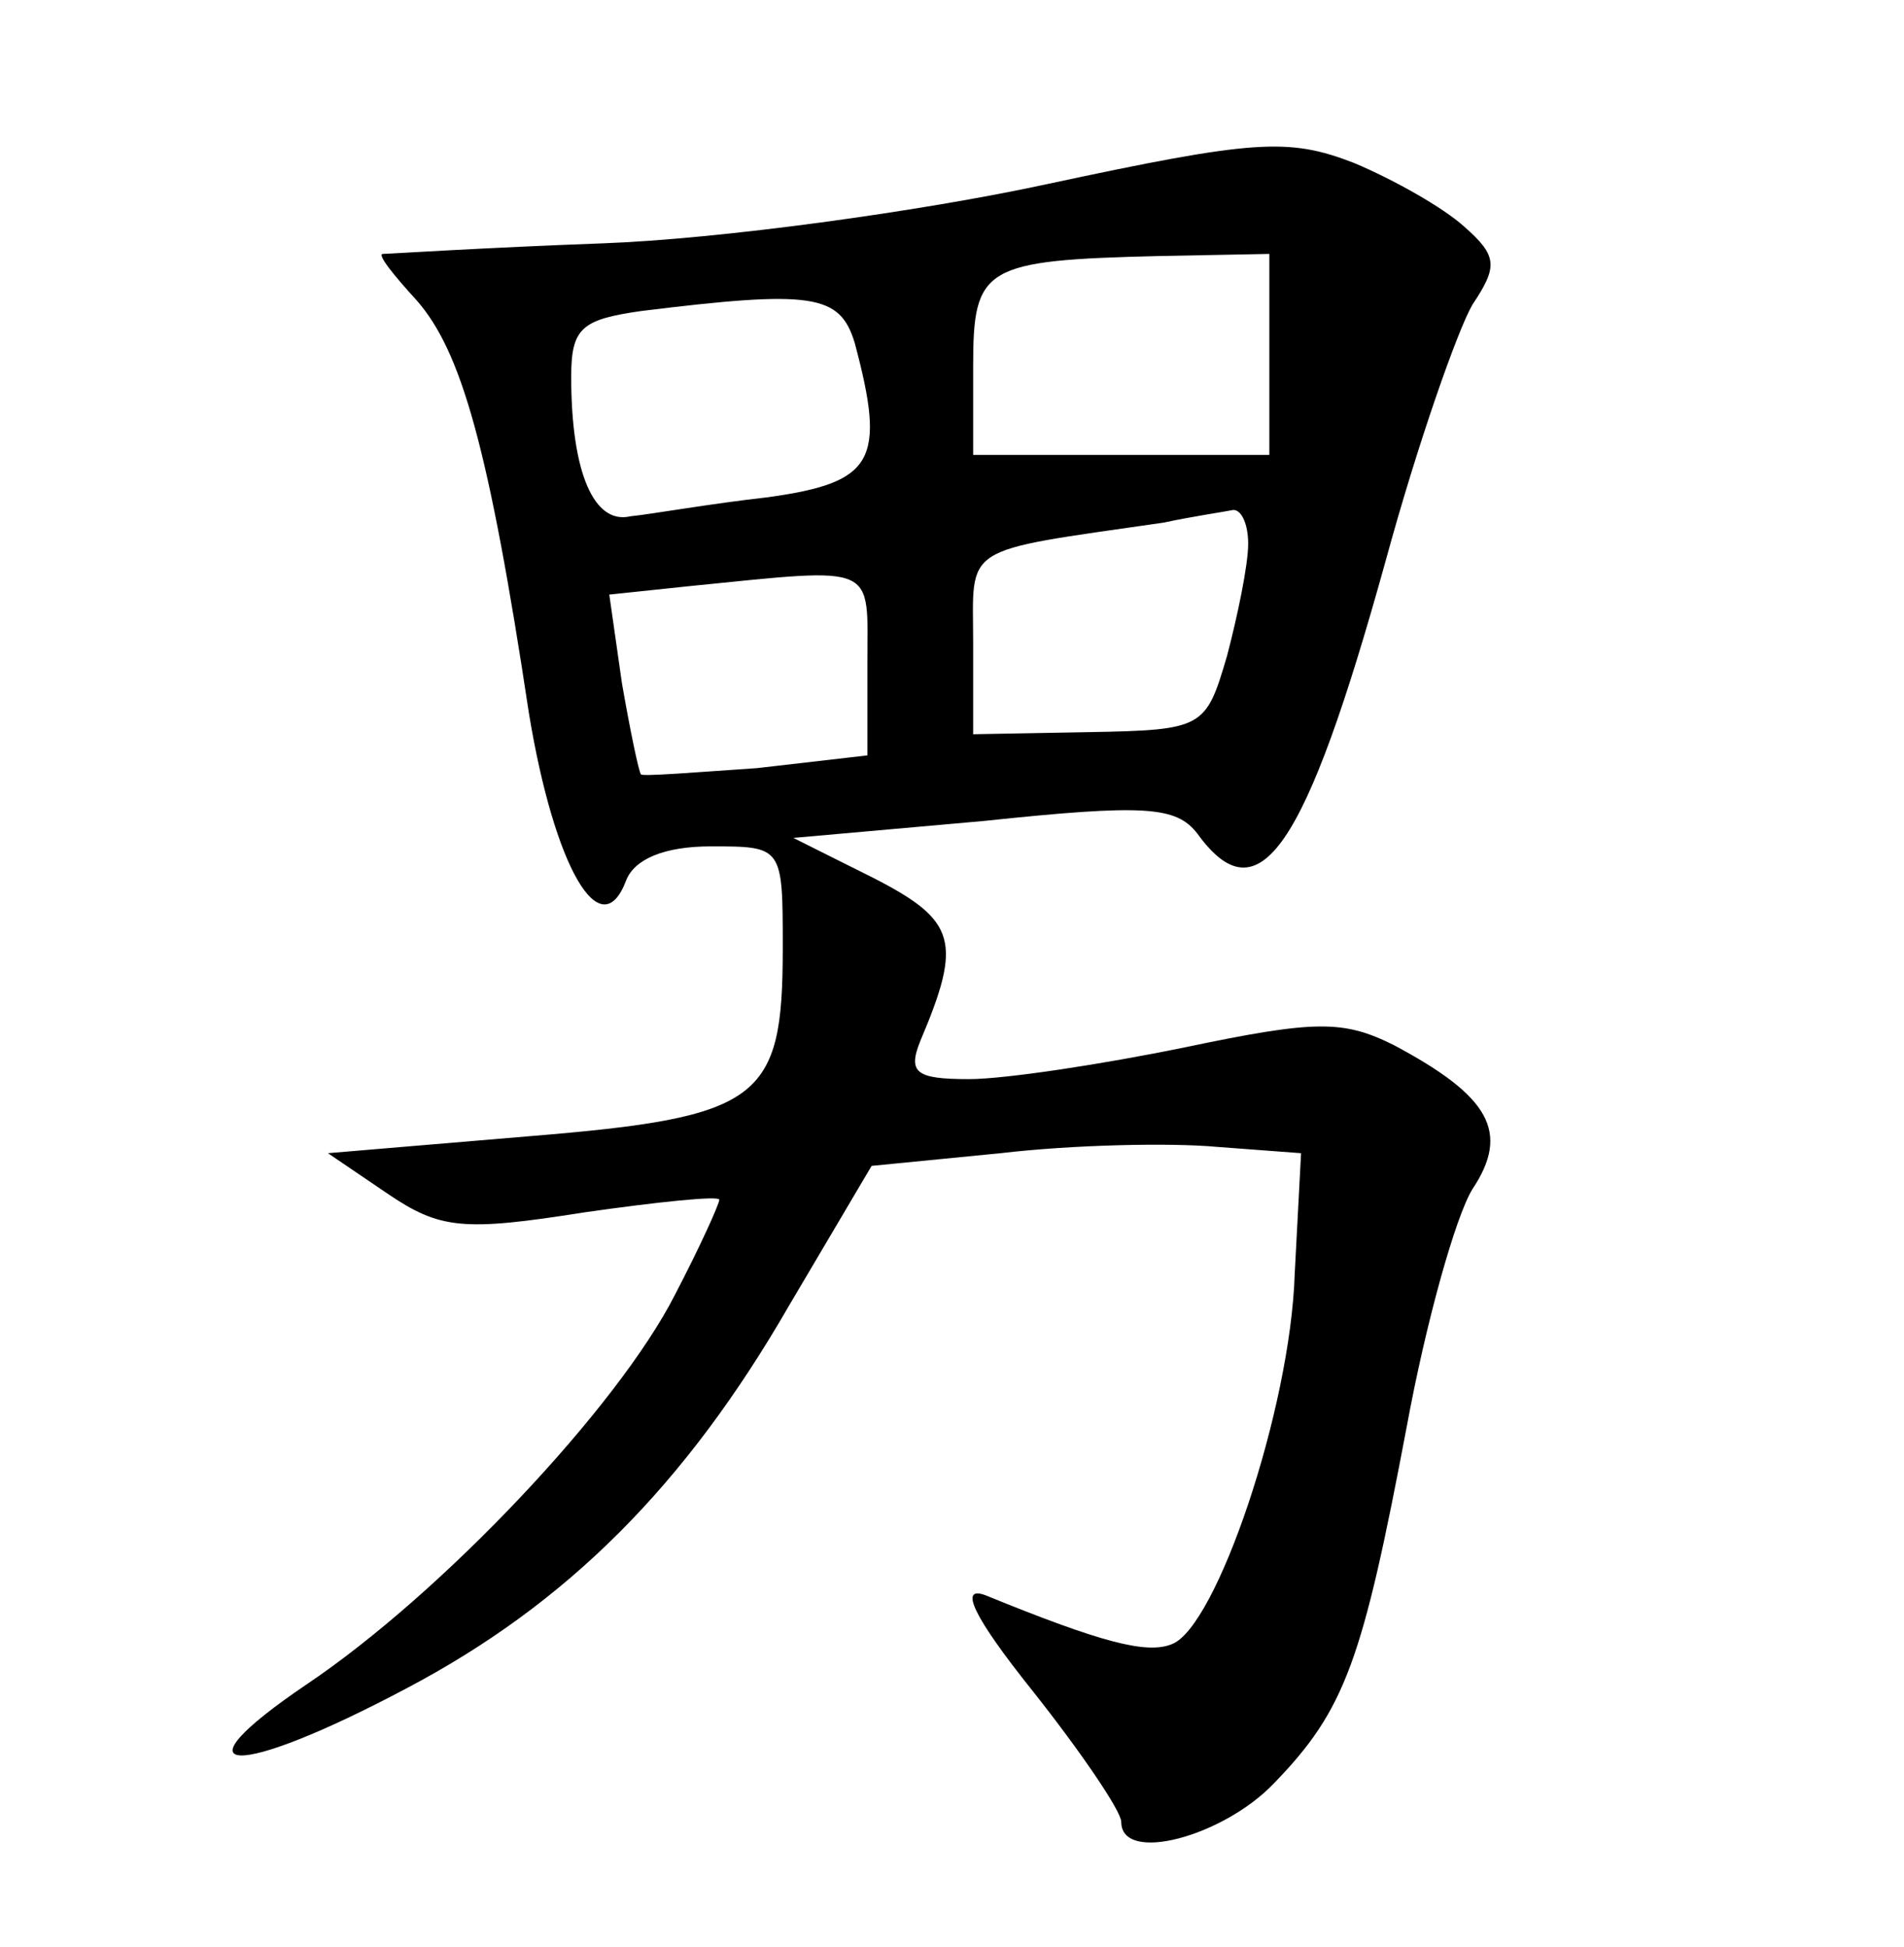 <?xml version="1.0" standalone="no"?>
<!DOCTYPE svg PUBLIC "-//W3C//DTD SVG 20010904//EN"
 "http://www.w3.org/TR/2001/REC-SVG-20010904/DTD/svg10.dtd">
<svg version="1.0" xmlns="http://www.w3.org/2000/svg"
 width="90pt" height="92pt" viewBox="0 0 90 92"
 preserveAspectRatio="xMidYMid meet">
<g transform="translate(0,92) scale(0.1,-0.1)"
fill="#000000" stroke="none">
<path d="M495 833 c-60 -13 -155 -26 -210 -28 -55 -2 -102 -5 -104 -5 -3 0 5
-10 16 -22 21 -24 34 -69 53 -195 12 -73 34 -111 46 -79 4 10 18 16 40 16 34
0 34 0 34 -48 0 -72 -10 -80 -120 -89 l-95 -8 28 -19 c25 -17 36 -18 93 -9 35
5 64 8 64 6 0 -2 -9 -22 -21 -45 -27 -53 -110 -141 -174 -184 -65 -44 -34 -45
47 -2 76 40 132 96 181 181 l39 66 61 6 c34 4 80 5 102 3 l40 -3 -3 -57 c-2
-64 -37 -167 -58 -175 -12 -5 -34 1 -88 23 -13 5 -6 -10 22 -45 23 -29 42 -57
42 -62 0 -20 48 -7 72 18 34 35 42 58 63 169 9 49 23 99 31 112 18 27 8 44
-37 68 -24 12 -37 12 -99 -1 -39 -8 -85 -15 -102 -15 -25 0 -29 3 -23 18 20
47 17 57 -22 77 l-38 19 90 8 c76 8 91 7 101 -6 29 -40 51 -8 89 129 15 55 34
109 41 121 12 18 12 23 -4 37 -10 9 -33 22 -52 30 -31 12 -47 11 -145 -10z
m105 -80 l0 -48 -70 0 -70 0 0 42 c0 47 5 50 88 52 l52 1 0 -47z m-196 5 c15
-56 9 -66 -41 -73 -27 -3 -55 -8 -65 -9 -17 -4 -28 20 -28 66 0 23 5 27 33 31
81 10 94 8 101 -15z m186 -95 c0 -10 -5 -34 -10 -53 -10 -34 -11 -35 -65 -36
l-55 -1 0 43 c0 47 -7 43 90 57 14 3 28 5 33 6 4 0 7 -7 7 -16z m-180 -57 l0
-43 -52 -6 c-29 -2 -54 -4 -55 -3 -1 1 -5 20 -9 43 l-6 42 38 4 c90 9 84 11
84 -37z"/>
</g>
</svg>
